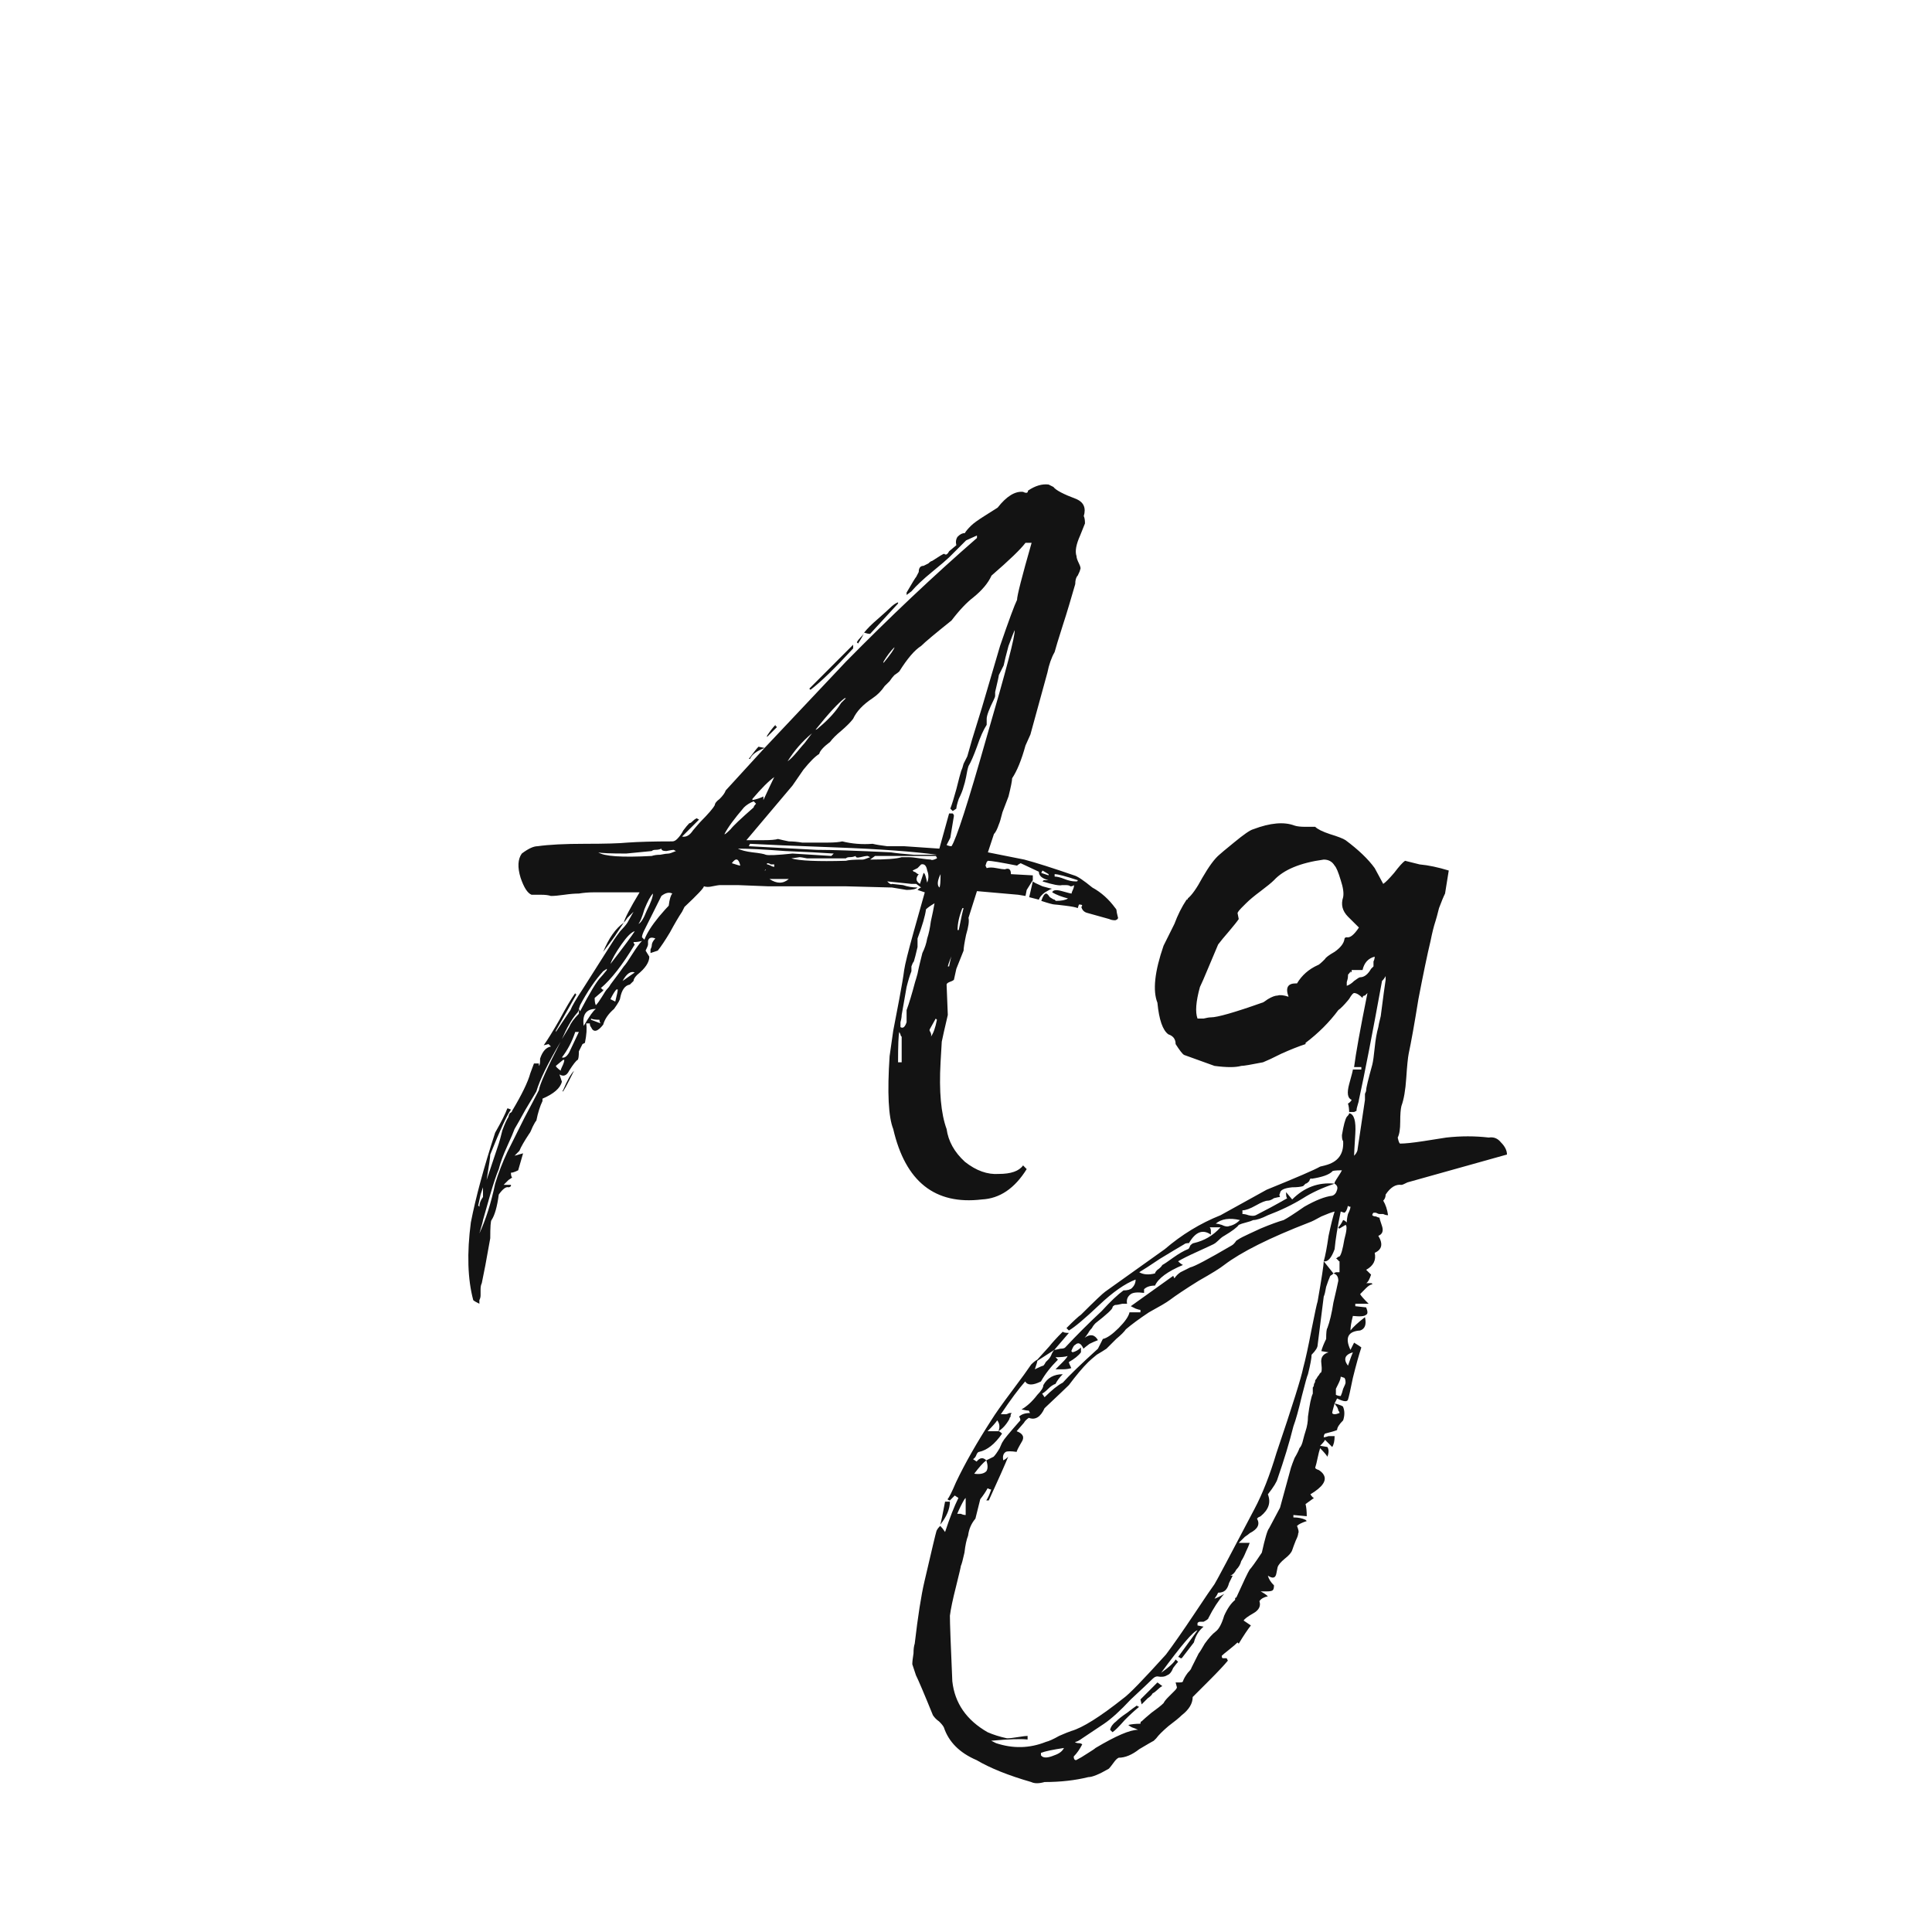 <svg width="24" height="24" viewBox="0 0 24 24" fill="none" xmlns="http://www.w3.org/2000/svg">
<path d="M13.885 11.387C13.895 11.407 13.885 11.422 13.855 11.432C13.825 11.432 13.8 11.427 13.78 11.417L13.508 11.341C13.468 11.331 13.443 11.306 13.433 11.266C13.453 11.246 13.443 11.236 13.403 11.236L13.388 11.281C13.368 11.271 13.317 11.261 13.237 11.251C13.156 11.241 13.111 11.236 13.101 11.236C13.081 11.236 13.026 11.221 12.935 11.191C12.956 11.13 12.976 11.1 12.996 11.1C13.006 11.1 13.021 11.115 13.041 11.145C13.071 11.165 13.091 11.176 13.101 11.176L13.116 11.191C13.187 11.191 13.237 11.181 13.267 11.161C13.187 11.14 13.121 11.115 13.071 11.085C13.081 11.055 13.121 11.05 13.192 11.07C13.262 11.09 13.302 11.1 13.312 11.1C13.312 11.09 13.317 11.075 13.327 11.055C13.337 11.035 13.342 11.015 13.342 10.995C13.332 11.005 13.317 11.01 13.297 11.01C13.287 11 13.267 10.995 13.237 10.995C13.217 10.995 13.202 10.995 13.192 10.995C13.162 11.005 13.081 10.99 12.95 10.949L12.966 10.934H13.026C12.945 10.914 12.905 10.879 12.905 10.829L12.679 10.723C12.659 10.733 12.644 10.743 12.634 10.753C12.433 10.713 12.312 10.693 12.272 10.693L12.257 10.708L12.242 10.753L12.257 10.784C12.287 10.774 12.327 10.774 12.377 10.784C12.428 10.794 12.463 10.799 12.483 10.799C12.533 10.779 12.558 10.799 12.558 10.859L12.83 10.874V10.934L12.754 11.055L12.739 11.13L12.649 11.115L12.136 11.07L12.031 11.402C12.041 11.442 12.031 11.512 12.001 11.613C11.98 11.713 11.97 11.779 11.97 11.809L11.88 12.035L11.85 12.171C11.84 12.181 11.82 12.191 11.79 12.201C11.769 12.211 11.759 12.221 11.759 12.231L11.774 12.608C11.734 12.779 11.709 12.889 11.699 12.94L11.684 13.196C11.664 13.558 11.689 13.834 11.759 14.025C11.78 14.176 11.855 14.312 11.986 14.432C12.126 14.543 12.267 14.593 12.408 14.583C12.558 14.583 12.659 14.548 12.709 14.477L12.754 14.523C12.604 14.764 12.418 14.889 12.197 14.9C11.614 14.97 11.247 14.678 11.096 14.025C11.036 13.874 11.021 13.573 11.051 13.12L11.096 12.804C11.116 12.703 11.141 12.573 11.171 12.412C11.201 12.251 11.222 12.13 11.232 12.05C11.242 11.98 11.282 11.819 11.352 11.568C11.423 11.316 11.468 11.155 11.488 11.085L11.398 11.055C11.418 11.035 11.433 11.025 11.443 11.025L11.382 10.98H11.322L11.021 10.949C11.051 10.98 11.071 10.99 11.081 10.98L11.217 10.995C11.277 11.015 11.337 11.025 11.398 11.025C11.377 11.045 11.332 11.055 11.262 11.055L11.081 11.025L10.508 11.01H9.543L9.166 10.995H8.94C8.93 10.995 8.9 11 8.85 11.01C8.809 11.02 8.774 11.02 8.744 11.01C8.744 11.03 8.664 11.115 8.503 11.266L8.473 11.326C8.432 11.387 8.382 11.472 8.322 11.583C8.262 11.683 8.211 11.759 8.171 11.809L8.081 11.839C8.081 11.829 8.081 11.814 8.081 11.794C8.091 11.774 8.096 11.759 8.096 11.748C8.096 11.718 8.111 11.688 8.141 11.658C8.091 11.638 8.06 11.648 8.05 11.688C8.05 11.698 8.05 11.713 8.05 11.733C8.05 11.743 8.04 11.769 8.02 11.809L8.066 11.884C8.066 11.955 8.015 12.03 7.915 12.11C7.885 12.14 7.87 12.166 7.87 12.186C7.839 12.216 7.824 12.231 7.824 12.231C7.764 12.241 7.724 12.296 7.704 12.397C7.704 12.417 7.679 12.462 7.628 12.533C7.558 12.593 7.513 12.658 7.493 12.729C7.422 12.819 7.372 12.829 7.342 12.759C7.332 12.749 7.327 12.733 7.327 12.713H7.282C7.292 12.774 7.287 12.854 7.266 12.955L7.236 12.97L7.191 13.06C7.191 13.12 7.186 13.156 7.176 13.166C7.156 13.176 7.121 13.221 7.07 13.301C7.04 13.362 7 13.377 6.95 13.347L6.98 13.437C6.96 13.518 6.879 13.588 6.739 13.648V13.678C6.709 13.739 6.683 13.819 6.663 13.92C6.653 13.93 6.638 13.955 6.618 13.995C6.598 14.045 6.583 14.075 6.573 14.085C6.513 14.176 6.472 14.246 6.452 14.296L6.392 14.357L6.498 14.327L6.437 14.538C6.397 14.558 6.367 14.568 6.347 14.568C6.347 14.598 6.352 14.618 6.362 14.628L6.317 14.658L6.256 14.719H6.347V14.734C6.337 14.744 6.327 14.749 6.317 14.749C6.286 14.739 6.246 14.769 6.196 14.839C6.176 14.99 6.146 15.096 6.106 15.156C6.095 15.166 6.09 15.241 6.09 15.382L6.03 15.714L5.985 15.94C5.975 15.96 5.97 15.985 5.97 16.015C5.97 16.055 5.97 16.081 5.97 16.091C5.97 16.111 5.965 16.131 5.955 16.151C5.955 16.171 5.955 16.186 5.955 16.196C5.915 16.176 5.889 16.161 5.879 16.151C5.809 15.89 5.799 15.568 5.849 15.186C5.91 14.874 6.01 14.503 6.151 14.07C6.231 13.93 6.281 13.829 6.302 13.769C6.312 13.769 6.327 13.774 6.347 13.784C6.296 13.854 6.211 14.04 6.09 14.342C6.09 14.372 6.075 14.477 6.045 14.658L6.196 14.206C6.206 14.176 6.221 14.121 6.241 14.04C6.271 13.96 6.296 13.905 6.317 13.874C6.317 13.864 6.322 13.849 6.332 13.829C6.352 13.819 6.362 13.809 6.362 13.799C6.482 13.598 6.558 13.442 6.588 13.332L6.633 13.211H6.694V13.241C6.704 13.231 6.709 13.211 6.709 13.181V13.151C6.739 13.06 6.784 13.01 6.844 13L6.814 12.97L6.754 12.985C6.804 12.915 6.869 12.809 6.95 12.668C7.03 12.517 7.096 12.407 7.146 12.336C7.146 12.347 7.151 12.352 7.161 12.352L6.905 12.804V12.819L7.086 12.548C7.106 12.497 7.156 12.412 7.236 12.291L7.628 11.673C7.648 11.643 7.674 11.608 7.704 11.568C7.744 11.527 7.774 11.492 7.794 11.462L7.87 11.326C7.849 11.347 7.824 11.372 7.794 11.402C7.774 11.432 7.759 11.452 7.749 11.462C7.759 11.412 7.824 11.286 7.945 11.085C7.935 11.085 7.91 11.085 7.87 11.085C7.839 11.085 7.809 11.085 7.779 11.085C7.749 11.085 7.729 11.085 7.719 11.085H7.372C7.312 11.085 7.251 11.09 7.191 11.1C7.141 11.1 7.08 11.105 7.01 11.115C6.94 11.125 6.884 11.13 6.844 11.13C6.814 11.12 6.774 11.115 6.724 11.115C6.683 11.115 6.643 11.115 6.603 11.115C6.553 11.095 6.508 11.025 6.467 10.904C6.427 10.774 6.432 10.673 6.482 10.603C6.563 10.542 6.628 10.512 6.678 10.512C6.819 10.492 7.015 10.482 7.266 10.482C7.518 10.482 7.694 10.477 7.794 10.467C7.935 10.457 8.121 10.452 8.352 10.452C8.372 10.452 8.392 10.442 8.412 10.422C8.442 10.392 8.468 10.356 8.488 10.316C8.518 10.276 8.543 10.246 8.563 10.226C8.573 10.226 8.583 10.221 8.593 10.211C8.613 10.191 8.633 10.175 8.654 10.165L8.684 10.181L8.473 10.392C8.523 10.402 8.568 10.377 8.608 10.316C8.659 10.256 8.689 10.221 8.699 10.211C8.799 10.11 8.86 10.04 8.88 10C8.88 9.979 8.9 9.954 8.94 9.924C8.98 9.884 9.005 9.849 9.015 9.819C9.327 9.477 9.488 9.301 9.498 9.291L10.508 8.22C11.051 7.668 11.594 7.155 12.136 6.683V6.652L12.001 6.713L11.79 6.924C11.759 6.954 11.689 7.014 11.578 7.105C11.468 7.195 11.382 7.276 11.322 7.346L11.262 7.391V7.361C11.332 7.24 11.372 7.175 11.382 7.165L11.413 7.105C11.413 7.055 11.433 7.029 11.473 7.029C11.493 7.019 11.513 7.009 11.533 6.999C11.553 6.979 11.568 6.969 11.578 6.969C11.669 6.909 11.719 6.879 11.729 6.879C11.749 6.899 11.769 6.889 11.79 6.848L11.88 6.773C11.87 6.733 11.875 6.698 11.895 6.668C11.925 6.637 11.955 6.622 11.986 6.622C11.996 6.602 12.021 6.572 12.061 6.532C12.091 6.502 12.146 6.462 12.227 6.411C12.307 6.361 12.362 6.326 12.393 6.306C12.503 6.165 12.609 6.1 12.709 6.11C12.749 6.13 12.77 6.125 12.77 6.095C12.86 6.034 12.945 6.009 13.026 6.019L13.086 6.049C13.116 6.09 13.212 6.14 13.373 6.2C13.463 6.24 13.493 6.311 13.463 6.411C13.473 6.431 13.478 6.462 13.478 6.502L13.418 6.652C13.368 6.763 13.352 6.848 13.373 6.909C13.373 6.929 13.383 6.959 13.403 6.999C13.423 7.039 13.428 7.065 13.418 7.075C13.418 7.085 13.408 7.11 13.388 7.15C13.368 7.17 13.357 7.205 13.357 7.256C13.337 7.326 13.312 7.411 13.282 7.512C13.252 7.612 13.227 7.693 13.207 7.753C13.146 7.944 13.111 8.06 13.101 8.1C13.061 8.17 13.031 8.256 13.011 8.356L12.8 9.125L12.739 9.261C12.689 9.442 12.634 9.577 12.573 9.668C12.573 9.698 12.558 9.773 12.528 9.894C12.508 9.944 12.483 10.01 12.453 10.09C12.433 10.171 12.418 10.221 12.408 10.241C12.388 10.301 12.367 10.341 12.347 10.361L12.272 10.588L12.724 10.678C12.875 10.718 13.081 10.784 13.342 10.874C13.383 10.884 13.458 10.934 13.569 11.025C13.679 11.085 13.775 11.171 13.855 11.281C13.865 11.291 13.87 11.301 13.87 11.311C13.87 11.321 13.875 11.347 13.885 11.387ZM11.82 10.512C11.88 10.422 12.026 9.969 12.257 9.155C12.498 8.331 12.614 7.889 12.604 7.828C12.594 7.849 12.569 7.914 12.528 8.024C12.498 8.135 12.478 8.215 12.468 8.266L12.408 8.386C12.408 8.396 12.393 8.467 12.362 8.597C12.362 8.607 12.362 8.623 12.362 8.643C12.362 8.653 12.357 8.668 12.347 8.688C12.287 8.808 12.257 8.889 12.257 8.929V9.004C12.217 9.065 12.177 9.155 12.136 9.276C12.096 9.386 12.061 9.467 12.031 9.517C12.021 9.547 12.011 9.592 12.001 9.653C11.991 9.703 11.98 9.743 11.97 9.773C11.96 9.814 11.94 9.864 11.91 9.924C11.89 9.984 11.88 10.025 11.88 10.045L11.835 10.075L11.805 10.045C11.825 9.995 11.85 9.914 11.88 9.804C11.91 9.683 11.93 9.608 11.94 9.577C11.95 9.557 11.96 9.527 11.97 9.487C11.991 9.447 12.006 9.417 12.016 9.396L12.076 9.185L12.197 8.793L12.423 8.024C12.533 7.703 12.604 7.512 12.634 7.452C12.634 7.401 12.694 7.165 12.815 6.743H12.739C12.679 6.823 12.538 6.959 12.317 7.15C12.277 7.24 12.202 7.331 12.091 7.421C12.011 7.482 11.92 7.577 11.82 7.708C11.619 7.869 11.493 7.974 11.443 8.024C11.362 8.075 11.272 8.18 11.171 8.341C11.161 8.351 11.141 8.366 11.111 8.386C11.091 8.406 11.071 8.432 11.051 8.462C11.031 8.482 11.011 8.502 10.99 8.522C10.95 8.582 10.9 8.633 10.84 8.673C10.719 8.753 10.639 8.839 10.598 8.929C10.568 8.969 10.518 9.02 10.448 9.08C10.387 9.13 10.342 9.175 10.312 9.216C10.232 9.276 10.186 9.326 10.176 9.366C10.126 9.396 10.061 9.462 9.98 9.562L9.845 9.758L9.272 10.437C9.322 10.437 9.392 10.437 9.483 10.437C9.573 10.437 9.634 10.432 9.664 10.422C9.704 10.432 9.749 10.442 9.799 10.452C9.85 10.452 9.905 10.457 9.965 10.467C10.036 10.467 10.086 10.467 10.116 10.467C10.156 10.467 10.211 10.467 10.282 10.467C10.362 10.467 10.422 10.462 10.463 10.452C10.583 10.482 10.709 10.492 10.84 10.482C10.88 10.492 10.94 10.502 11.021 10.512C11.111 10.512 11.181 10.512 11.232 10.512L11.669 10.542L11.79 10.105H11.835C11.845 10.115 11.85 10.125 11.85 10.135L11.805 10.407L11.759 10.497C11.78 10.507 11.8 10.512 11.82 10.512ZM11.156 7.497L10.809 7.874C10.789 7.874 10.764 7.869 10.734 7.859C10.774 7.808 10.83 7.753 10.9 7.693C10.98 7.622 11.031 7.577 11.051 7.557C11.091 7.517 11.126 7.492 11.156 7.482V7.497ZM10.659 7.994L10.644 7.979C10.654 7.959 10.669 7.939 10.689 7.919C10.719 7.889 10.734 7.869 10.734 7.859C10.724 7.889 10.699 7.934 10.659 7.994ZM10.071 8.567C10.061 8.567 10.056 8.562 10.056 8.552L10.598 8.009V8.055C10.377 8.296 10.201 8.467 10.071 8.567ZM10.975 8.22V8.236C11.066 8.125 11.111 8.06 11.111 8.04C11.061 8.09 11.016 8.15 10.975 8.22ZM10.493 8.673C10.412 8.733 10.292 8.864 10.131 9.065C10.141 9.065 10.156 9.055 10.176 9.035C10.297 8.934 10.387 8.834 10.448 8.733L10.508 8.673H10.493ZM9.634 9.004C9.634 9.015 9.634 9.02 9.634 9.02C9.644 9.02 9.649 9.025 9.649 9.035L9.528 9.155V9.14C9.568 9.08 9.603 9.035 9.634 9.004ZM10.086 9.11C9.965 9.211 9.865 9.326 9.784 9.457C9.814 9.437 9.855 9.396 9.905 9.336C9.955 9.276 9.985 9.241 9.995 9.231L10.086 9.11ZM9.302 9.427C9.362 9.346 9.402 9.296 9.422 9.276L9.498 9.291C9.397 9.331 9.337 9.376 9.317 9.427H9.302ZM9.347 9.924V9.939C9.397 9.929 9.443 9.914 9.483 9.894V9.939C9.553 9.788 9.598 9.693 9.618 9.653C9.548 9.703 9.458 9.793 9.347 9.924ZM9 10.361C9 10.371 9.025 10.351 9.076 10.301C9.106 10.261 9.201 10.171 9.362 10.03C9.362 10.02 9.372 10.005 9.392 9.984L9.362 9.954C9.312 9.974 9.272 10 9.242 10.03C9.121 10.171 9.04 10.281 9 10.361ZM11.066 10.588C11.126 10.598 11.222 10.608 11.352 10.618C11.483 10.618 11.578 10.618 11.639 10.618C11.347 10.578 10.93 10.547 10.387 10.527C9.845 10.507 9.488 10.492 9.317 10.482L9.302 10.512L10.146 10.557C10.337 10.557 10.644 10.568 11.066 10.588ZM8.307 10.603C8.317 10.603 8.347 10.593 8.397 10.572L8.367 10.557C8.357 10.557 8.327 10.562 8.277 10.572C8.236 10.572 8.216 10.562 8.216 10.542C8.196 10.552 8.171 10.557 8.141 10.557C8.121 10.557 8.106 10.562 8.096 10.572L7.779 10.603C7.578 10.603 7.462 10.598 7.432 10.588C7.503 10.638 7.724 10.653 8.096 10.633C8.126 10.623 8.161 10.618 8.201 10.618C8.251 10.608 8.287 10.603 8.307 10.603ZM9.166 10.542C9.206 10.562 9.267 10.578 9.347 10.588C9.438 10.598 9.493 10.608 9.513 10.618C9.543 10.628 9.654 10.623 9.845 10.603L10.327 10.633L10.357 10.603C10.216 10.593 10.015 10.583 9.754 10.572C9.493 10.552 9.297 10.542 9.166 10.542ZM10.719 10.678C10.729 10.678 10.759 10.668 10.809 10.648L10.779 10.633C10.759 10.633 10.729 10.638 10.689 10.648C10.649 10.658 10.629 10.653 10.629 10.633C10.608 10.643 10.583 10.648 10.553 10.648C10.533 10.648 10.518 10.653 10.508 10.663H10.131C10.111 10.663 10.076 10.663 10.025 10.663C9.975 10.653 9.945 10.648 9.935 10.648L9.83 10.663C9.93 10.693 10.156 10.703 10.508 10.693C10.538 10.683 10.608 10.678 10.719 10.678ZM11.563 10.678C11.573 10.688 11.598 10.683 11.639 10.663C11.639 10.653 11.634 10.643 11.624 10.633H10.87L10.809 10.678C11.011 10.678 11.141 10.668 11.201 10.648H11.277C11.317 10.648 11.367 10.653 11.428 10.663C11.498 10.673 11.543 10.678 11.563 10.678ZM9.091 10.723C9.151 10.743 9.186 10.753 9.196 10.753C9.176 10.663 9.141 10.653 9.091 10.723ZM9.528 10.738C9.538 10.738 9.553 10.743 9.573 10.753C9.593 10.764 9.608 10.768 9.618 10.768V10.738C9.608 10.738 9.593 10.738 9.573 10.738C9.563 10.728 9.548 10.723 9.528 10.723V10.738ZM11.473 10.844C11.483 10.844 11.493 10.864 11.503 10.904L11.518 10.964C11.538 10.914 11.538 10.864 11.518 10.814C11.508 10.753 11.483 10.728 11.443 10.738C11.433 10.748 11.418 10.764 11.398 10.784C11.377 10.794 11.357 10.804 11.337 10.814L11.352 10.829C11.362 10.829 11.372 10.834 11.382 10.844C11.393 10.854 11.402 10.859 11.413 10.859C11.372 10.909 11.377 10.949 11.428 10.98L11.473 10.844ZM9.498 10.814C9.508 10.814 9.513 10.809 9.513 10.799L9.498 10.814ZM13.026 10.874V10.859L12.95 10.814L12.935 10.844L13.026 10.874ZM11.669 11.025C11.679 11.015 11.684 10.96 11.684 10.859C11.644 10.939 11.639 10.995 11.669 11.025ZM13.357 10.949H13.373C13.383 10.949 13.388 10.944 13.388 10.934C13.237 10.884 13.141 10.859 13.101 10.859V10.889C13.131 10.889 13.172 10.899 13.222 10.919C13.272 10.939 13.317 10.949 13.357 10.949ZM9.558 10.919C9.649 10.98 9.729 10.98 9.799 10.919H9.558ZM13.071 11.04C13.061 11.04 13.031 11.055 12.981 11.085C12.94 11.115 12.915 11.145 12.905 11.176L12.785 11.145L12.83 10.949C12.84 10.96 12.88 10.98 12.95 11.01C13.021 11.03 13.061 11.04 13.071 11.04ZM8.307 11.251C8.317 11.171 8.332 11.12 8.352 11.1C8.312 11.08 8.267 11.09 8.216 11.13C8.196 11.171 8.161 11.241 8.111 11.341C8.06 11.442 8.025 11.512 8.005 11.553C7.985 11.593 7.975 11.623 7.975 11.643L8.005 11.673C8.035 11.593 8.096 11.497 8.186 11.387C8.246 11.316 8.287 11.271 8.307 11.251ZM8.111 11.1C8.081 11.13 8.045 11.196 8.005 11.296C7.975 11.397 7.95 11.457 7.93 11.477C7.96 11.467 7.995 11.412 8.035 11.311C8.086 11.211 8.111 11.14 8.111 11.1ZM11.367 12.201C11.377 12.171 11.387 12.136 11.398 12.095C11.408 12.045 11.418 12 11.428 11.96C11.438 11.919 11.448 11.879 11.458 11.839C11.488 11.779 11.508 11.718 11.518 11.658C11.538 11.598 11.553 11.527 11.563 11.447C11.584 11.357 11.598 11.281 11.609 11.221C11.558 11.251 11.523 11.276 11.503 11.296C11.493 11.377 11.458 11.497 11.398 11.658V11.764C11.377 11.854 11.362 11.914 11.352 11.944C11.342 11.955 11.332 11.975 11.322 12.005C11.322 12.035 11.322 12.055 11.322 12.065C11.302 12.115 11.282 12.181 11.262 12.261L11.201 12.608C11.201 12.628 11.197 12.658 11.186 12.698C11.186 12.729 11.186 12.749 11.186 12.759C11.217 12.779 11.242 12.759 11.262 12.698V12.548C11.292 12.467 11.327 12.352 11.367 12.201ZM11.91 11.553C11.94 11.402 11.96 11.311 11.97 11.281H11.955C11.915 11.382 11.895 11.472 11.895 11.553H11.91ZM7.493 11.824C7.563 11.653 7.648 11.532 7.749 11.462L7.658 11.598C7.648 11.618 7.593 11.693 7.493 11.824ZM7.885 11.568C7.844 11.578 7.789 11.633 7.719 11.733C7.648 11.834 7.603 11.914 7.583 11.975C7.754 11.754 7.854 11.618 7.885 11.568ZM7.749 12.005C7.769 11.985 7.804 11.934 7.854 11.854C7.905 11.774 7.945 11.718 7.975 11.688C7.945 11.698 7.91 11.703 7.87 11.703C7.87 11.713 7.875 11.723 7.885 11.733C7.734 11.985 7.593 12.166 7.462 12.276C7.472 12.276 7.478 12.281 7.478 12.291C7.478 12.291 7.483 12.291 7.493 12.291V12.306L7.387 12.397C7.387 12.437 7.392 12.467 7.402 12.487C7.422 12.467 7.447 12.432 7.478 12.382C7.508 12.332 7.528 12.301 7.538 12.291C7.558 12.271 7.573 12.251 7.583 12.231C7.674 12.11 7.729 12.035 7.749 12.005ZM11.79 12.005C11.81 11.904 11.825 11.849 11.835 11.839C11.805 11.909 11.784 11.965 11.774 12.005H11.79ZM7.206 12.563C7.327 12.332 7.412 12.191 7.462 12.14C7.472 12.13 7.498 12.1 7.538 12.05V12.035L7.493 12.065C7.392 12.176 7.297 12.316 7.206 12.487L7.191 12.533C7.191 12.553 7.181 12.573 7.161 12.593C7.101 12.663 7.04 12.769 6.98 12.909L7.07 12.759C7.091 12.708 7.131 12.653 7.191 12.593V12.533L7.206 12.563ZM7.734 12.186L7.885 12.08C7.834 12.06 7.784 12.095 7.734 12.186ZM7.643 12.442C7.663 12.362 7.674 12.311 7.674 12.291H7.658C7.638 12.311 7.613 12.352 7.583 12.412L7.643 12.442ZM7.251 12.744C7.322 12.623 7.372 12.553 7.402 12.533C7.282 12.533 7.231 12.603 7.251 12.744ZM7.342 12.668L7.462 12.713C7.452 12.703 7.447 12.688 7.447 12.668C7.397 12.668 7.362 12.663 7.342 12.653V12.668ZM11.563 12.879C11.594 12.839 11.619 12.769 11.639 12.668L11.624 12.653L11.548 12.789V12.804C11.568 12.834 11.573 12.859 11.563 12.879ZM7.07 13.075L7.191 12.819H7.146C7.106 12.94 7.05 13.045 6.98 13.136C7.01 13.146 7.04 13.126 7.07 13.075ZM11.201 13.196V12.879C11.191 12.869 11.186 12.859 11.186 12.849L11.171 12.819C11.161 12.859 11.156 12.985 11.156 13.196H11.201ZM6.694 13.543C6.704 13.472 6.794 13.271 6.965 12.94C6.804 13.211 6.704 13.417 6.663 13.558C6.633 13.608 6.588 13.683 6.528 13.784C6.467 13.895 6.422 13.975 6.392 14.025C6.382 14.055 6.352 14.126 6.302 14.236C6.251 14.347 6.216 14.442 6.196 14.523C6.166 14.593 6.131 14.699 6.09 14.839C6.05 14.98 6.02 15.085 6 15.156C6 15.166 5.985 15.221 5.955 15.322C6.035 15.151 6.1 14.945 6.151 14.704C6.191 14.573 6.241 14.442 6.302 14.312C6.362 14.191 6.432 14.05 6.513 13.889C6.593 13.739 6.653 13.623 6.694 13.543ZM6.965 13.301C6.965 13.291 6.97 13.276 6.98 13.256C7 13.216 7.01 13.186 7.01 13.166H6.995L6.905 13.241C6.905 13.251 6.925 13.271 6.965 13.301ZM6.995 13.558C6.985 13.558 6.985 13.553 6.995 13.543C7.045 13.422 7.091 13.342 7.131 13.301C7.121 13.322 7.101 13.362 7.07 13.422C7.04 13.482 7.015 13.528 6.995 13.558ZM5.94 14.975L5.955 14.99C5.955 14.95 5.97 14.91 6 14.869V14.749L5.97 14.839C5.96 14.889 5.95 14.935 5.94 14.975ZM18.494 14.131C18.555 14.121 18.605 14.141 18.645 14.191C18.695 14.241 18.72 14.291 18.72 14.342L17.484 14.688C17.444 14.709 17.419 14.719 17.409 14.719C17.338 14.709 17.273 14.749 17.213 14.839C17.213 14.869 17.203 14.895 17.183 14.915C17.213 14.965 17.233 15.025 17.243 15.096C17.223 15.096 17.203 15.091 17.183 15.081C17.163 15.081 17.147 15.081 17.137 15.081C17.127 15.081 17.112 15.075 17.092 15.065C17.082 15.065 17.072 15.065 17.062 15.065C17.052 15.075 17.047 15.085 17.047 15.096C17.057 15.106 17.072 15.111 17.092 15.111C17.112 15.121 17.127 15.126 17.137 15.126C17.137 15.136 17.147 15.171 17.168 15.231C17.188 15.292 17.172 15.332 17.122 15.352C17.183 15.452 17.168 15.523 17.077 15.563C17.097 15.653 17.062 15.724 16.971 15.774L17.032 15.834C17.012 15.895 16.992 15.93 16.971 15.94H17.032C17.042 15.94 17.047 15.945 17.047 15.955C17.027 15.955 17.002 15.97 16.971 16L16.896 16.076C16.906 16.096 16.941 16.136 17.002 16.196H16.836V16.226L16.971 16.241C16.992 16.292 16.992 16.322 16.971 16.332C16.951 16.352 16.896 16.357 16.806 16.347C16.785 16.427 16.776 16.488 16.776 16.528C16.806 16.488 16.866 16.432 16.956 16.362C16.977 16.453 16.956 16.508 16.896 16.528C16.745 16.538 16.705 16.618 16.776 16.769L16.821 16.679C16.871 16.709 16.901 16.729 16.911 16.739C16.881 16.829 16.846 16.955 16.806 17.116C16.776 17.267 16.755 17.357 16.745 17.387C16.735 17.417 16.69 17.412 16.61 17.372L16.579 17.433C16.559 17.503 16.549 17.543 16.549 17.553C16.559 17.573 16.59 17.573 16.64 17.553C16.64 17.543 16.635 17.533 16.625 17.523C16.625 17.513 16.62 17.498 16.61 17.478C16.6 17.468 16.59 17.453 16.579 17.433C16.65 17.453 16.685 17.468 16.685 17.478C16.705 17.528 16.705 17.583 16.685 17.644C16.635 17.694 16.61 17.734 16.61 17.764C16.59 17.774 16.539 17.789 16.459 17.809C16.449 17.82 16.444 17.835 16.444 17.855C16.454 17.855 16.474 17.85 16.504 17.84C16.534 17.84 16.559 17.84 16.579 17.84C16.579 17.9 16.569 17.945 16.549 17.975L16.459 17.885C16.459 17.895 16.439 17.92 16.399 17.96L16.489 17.975C16.509 18.005 16.509 18.046 16.489 18.096C16.479 18.076 16.449 18.041 16.399 17.99C16.389 18.02 16.378 18.061 16.368 18.111C16.358 18.161 16.348 18.201 16.338 18.232C16.338 18.242 16.353 18.252 16.384 18.262C16.414 18.282 16.434 18.302 16.444 18.322C16.484 18.392 16.429 18.473 16.278 18.563C16.298 18.593 16.313 18.608 16.323 18.608L16.218 18.684C16.228 18.724 16.233 18.774 16.233 18.835L16.067 18.82V18.85C16.127 18.85 16.177 18.86 16.218 18.88L16.233 18.895C16.172 18.915 16.132 18.935 16.112 18.955C16.132 19.006 16.137 19.036 16.127 19.046C16.127 19.066 16.117 19.096 16.097 19.136C16.077 19.186 16.062 19.227 16.052 19.257C16.042 19.287 16.012 19.322 15.961 19.362C15.911 19.403 15.881 19.438 15.871 19.468L15.856 19.543C15.846 19.604 15.811 19.614 15.75 19.573C15.76 19.614 15.785 19.654 15.826 19.694C15.826 19.724 15.821 19.744 15.811 19.754C15.8 19.764 15.775 19.769 15.735 19.769C15.695 19.769 15.67 19.769 15.66 19.769C15.7 19.79 15.73 19.81 15.75 19.83C15.7 19.84 15.665 19.86 15.645 19.89C15.665 19.95 15.64 20.001 15.569 20.041C15.499 20.081 15.459 20.111 15.449 20.131L15.539 20.192C15.499 20.242 15.449 20.317 15.388 20.418L15.373 20.403C15.353 20.423 15.318 20.453 15.268 20.493C15.217 20.533 15.187 20.558 15.177 20.569C15.177 20.589 15.182 20.599 15.192 20.599H15.238L15.253 20.629C15.203 20.689 15.127 20.77 15.027 20.87C14.926 20.971 14.856 21.041 14.816 21.081C14.816 21.162 14.77 21.237 14.68 21.307C14.65 21.337 14.594 21.383 14.514 21.443C14.444 21.503 14.393 21.553 14.363 21.594L14.333 21.624C14.313 21.634 14.253 21.669 14.152 21.729C14.062 21.8 13.976 21.835 13.896 21.835C13.876 21.845 13.856 21.865 13.835 21.895C13.805 21.936 13.785 21.961 13.775 21.971C13.655 22.041 13.569 22.076 13.519 22.076C13.358 22.116 13.177 22.137 12.976 22.137C12.906 22.157 12.851 22.157 12.81 22.137C12.529 22.056 12.303 21.966 12.132 21.865C11.921 21.775 11.785 21.639 11.725 21.458C11.715 21.438 11.695 21.413 11.664 21.383C11.634 21.363 11.609 21.337 11.589 21.307C11.479 21.036 11.408 20.87 11.378 20.81L11.333 20.674C11.333 20.644 11.338 20.599 11.348 20.538C11.348 20.488 11.353 20.448 11.363 20.418C11.403 20.076 11.443 19.82 11.483 19.649C11.574 19.257 11.624 19.046 11.634 19.016C11.644 18.995 11.659 18.975 11.68 18.955C11.7 18.975 11.72 19 11.74 19.031C11.8 18.85 11.855 18.709 11.906 18.608L11.86 18.578L11.8 18.639C11.79 18.639 11.78 18.634 11.77 18.624C11.79 18.604 11.825 18.533 11.876 18.413C11.986 18.181 12.132 17.925 12.313 17.644C12.363 17.563 12.448 17.443 12.569 17.282C12.69 17.121 12.77 17.01 12.81 16.95C12.84 16.92 12.866 16.9 12.886 16.89L13.036 16.724C13.067 16.684 13.122 16.623 13.202 16.543C13.212 16.553 13.237 16.558 13.278 16.558L13.097 16.769C13.067 16.789 12.996 16.834 12.886 16.905C12.886 16.915 12.876 16.95 12.855 17.01C12.916 16.98 12.951 16.965 12.961 16.965C12.971 16.955 12.981 16.94 12.991 16.92L13.021 16.89C13.041 16.87 13.056 16.845 13.067 16.814C13.077 16.794 13.087 16.779 13.097 16.769C13.107 16.769 13.132 16.764 13.172 16.754C13.202 16.754 13.222 16.749 13.232 16.739C13.373 16.588 13.524 16.437 13.685 16.287C13.795 16.166 13.886 16.081 13.956 16.03C14.006 16.03 14.041 16.02 14.062 16C14.092 15.97 14.107 15.935 14.107 15.895C13.976 15.945 13.825 16.05 13.655 16.211C13.474 16.382 13.348 16.488 13.278 16.528L13.248 16.498C13.338 16.407 13.398 16.352 13.428 16.332C13.599 16.161 13.7 16.066 13.73 16.045L14.469 15.518C14.68 15.337 14.911 15.196 15.162 15.096L15.735 14.779C16.107 14.628 16.328 14.533 16.399 14.492L16.459 14.477C16.62 14.437 16.695 14.337 16.685 14.176C16.675 14.166 16.67 14.141 16.67 14.101C16.69 13.98 16.71 13.905 16.73 13.874C16.75 13.854 16.76 13.839 16.76 13.829C16.821 13.839 16.846 13.925 16.836 14.085C16.826 14.246 16.821 14.337 16.821 14.357C16.851 14.327 16.866 14.296 16.866 14.266L16.956 13.663C16.956 13.643 16.956 13.618 16.956 13.588C16.966 13.568 16.971 13.553 16.971 13.543C16.971 13.512 16.997 13.407 17.047 13.226C17.057 13.186 17.067 13.116 17.077 13.015C17.087 12.915 17.102 12.829 17.122 12.759C17.122 12.749 17.132 12.703 17.152 12.623C17.183 12.382 17.203 12.231 17.213 12.171V12.125C17.203 12.146 17.188 12.166 17.168 12.186C17.047 12.849 16.951 13.342 16.881 13.663C16.881 13.673 16.876 13.693 16.866 13.724C16.856 13.754 16.851 13.779 16.851 13.799L16.821 13.814C16.801 13.814 16.78 13.814 16.76 13.814V13.829C16.76 13.779 16.755 13.739 16.745 13.709C16.765 13.698 16.78 13.683 16.791 13.663C16.74 13.643 16.73 13.578 16.76 13.467C16.791 13.357 16.806 13.296 16.806 13.286H16.911V13.256H16.821C16.841 13.095 16.896 12.789 16.987 12.336L16.956 12.367C16.936 12.367 16.926 12.377 16.926 12.397C16.886 12.357 16.851 12.336 16.821 12.336C16.811 12.336 16.796 12.352 16.776 12.382C16.765 12.402 16.755 12.417 16.745 12.427C16.695 12.487 16.655 12.527 16.625 12.548C16.514 12.698 16.378 12.834 16.218 12.955V12.97C16.127 13 16.027 13.04 15.916 13.09C15.816 13.141 15.74 13.176 15.69 13.196C15.539 13.226 15.449 13.241 15.419 13.241C15.348 13.261 15.238 13.261 15.087 13.241L14.71 13.105C14.69 13.095 14.655 13.05 14.604 12.97C14.604 12.909 14.574 12.869 14.514 12.849C14.444 12.799 14.398 12.668 14.378 12.457C14.318 12.306 14.343 12.07 14.454 11.748L14.589 11.477C14.63 11.367 14.68 11.266 14.74 11.176C14.75 11.176 14.755 11.171 14.755 11.161C14.805 11.12 14.866 11.035 14.936 10.904C15.017 10.764 15.087 10.668 15.147 10.618C15.157 10.608 15.217 10.557 15.328 10.467C15.449 10.367 15.529 10.311 15.569 10.301C15.78 10.221 15.951 10.206 16.082 10.256C16.112 10.266 16.157 10.271 16.218 10.271C16.278 10.271 16.318 10.271 16.338 10.271C16.368 10.301 16.429 10.331 16.519 10.361C16.62 10.392 16.685 10.417 16.715 10.437C16.876 10.557 16.997 10.673 17.077 10.784L17.183 10.98C17.213 10.96 17.258 10.914 17.318 10.844C17.379 10.764 17.424 10.713 17.454 10.693L17.635 10.738C17.745 10.748 17.866 10.774 17.997 10.814L17.951 11.1C17.931 11.14 17.906 11.201 17.876 11.281C17.856 11.361 17.841 11.417 17.831 11.447C17.811 11.507 17.791 11.588 17.771 11.688C17.73 11.859 17.68 12.1 17.62 12.412C17.57 12.723 17.529 12.95 17.499 13.09C17.489 13.141 17.479 13.241 17.469 13.392C17.459 13.543 17.439 13.658 17.409 13.739C17.399 13.779 17.394 13.844 17.394 13.935C17.394 14.025 17.384 14.091 17.363 14.131C17.373 14.181 17.384 14.206 17.394 14.206C17.454 14.206 17.549 14.196 17.68 14.176C17.811 14.156 17.906 14.141 17.967 14.131C18.148 14.111 18.323 14.111 18.494 14.131ZM16.7 11.673C16.7 11.653 16.71 11.643 16.73 11.643C16.77 11.653 16.821 11.613 16.881 11.522L16.745 11.387C16.675 11.316 16.655 11.236 16.685 11.145C16.695 11.095 16.685 11.025 16.655 10.934C16.625 10.834 16.6 10.774 16.579 10.753C16.549 10.703 16.504 10.678 16.444 10.678C16.152 10.718 15.946 10.804 15.826 10.934C15.796 10.964 15.74 11.01 15.66 11.07C15.579 11.13 15.519 11.181 15.479 11.221C15.469 11.231 15.449 11.251 15.419 11.281C15.399 11.301 15.383 11.321 15.373 11.341L15.388 11.417C15.368 11.447 15.328 11.497 15.268 11.568C15.207 11.638 15.162 11.693 15.132 11.733C15.102 11.804 15.062 11.899 15.011 12.02C14.961 12.14 14.926 12.221 14.906 12.261C14.856 12.442 14.846 12.573 14.876 12.653C14.886 12.653 14.911 12.653 14.951 12.653C14.991 12.643 15.021 12.638 15.042 12.638C15.122 12.638 15.333 12.578 15.675 12.457C15.685 12.457 15.71 12.442 15.75 12.412C15.8 12.382 15.841 12.367 15.871 12.367C15.901 12.357 15.946 12.362 16.007 12.382C15.966 12.271 15.996 12.216 16.097 12.216H16.112C16.172 12.115 16.258 12.04 16.368 11.99C16.378 11.99 16.409 11.965 16.459 11.914C16.469 11.894 16.509 11.864 16.579 11.824C16.65 11.774 16.69 11.723 16.7 11.673ZM17.062 12.005C17.062 11.985 17.062 11.965 17.062 11.944C17.072 11.924 17.077 11.904 17.077 11.884C16.997 11.904 16.946 11.96 16.926 12.05H16.791V12.08L16.776 12.065V12.08C16.765 12.08 16.76 12.085 16.76 12.095C16.75 12.095 16.745 12.105 16.745 12.125C16.745 12.146 16.74 12.171 16.73 12.201C16.73 12.221 16.73 12.236 16.73 12.246C16.76 12.236 16.791 12.216 16.821 12.186C16.861 12.156 16.886 12.14 16.896 12.14C16.946 12.14 16.992 12.105 17.032 12.035L17.062 12.005ZM12.162 18.036C12.152 18.036 12.142 18.046 12.132 18.066C12.122 18.096 12.107 18.116 12.087 18.126L12.132 18.156C12.172 18.106 12.212 18.101 12.252 18.141C12.212 18.171 12.162 18.227 12.102 18.307C12.172 18.317 12.222 18.307 12.252 18.277C12.273 18.247 12.273 18.201 12.252 18.141L12.343 18.096C12.363 18.076 12.388 18.041 12.418 17.99C12.438 17.94 12.453 17.91 12.463 17.9C12.463 17.89 12.534 17.804 12.675 17.644C12.675 17.623 12.669 17.608 12.659 17.598C12.69 17.568 12.735 17.553 12.795 17.553L12.78 17.523C12.76 17.523 12.73 17.518 12.69 17.508C12.76 17.468 12.825 17.407 12.886 17.327C12.936 17.277 12.961 17.236 12.961 17.206C13.011 17.116 13.092 17.071 13.202 17.071C13.162 17.111 13.132 17.151 13.112 17.191C13.082 17.201 13.052 17.221 13.021 17.252C12.991 17.282 12.966 17.302 12.946 17.312L12.976 17.357C13.067 17.267 13.142 17.206 13.202 17.176C13.283 17.086 13.428 16.945 13.639 16.754L13.7 16.633C13.75 16.623 13.815 16.578 13.896 16.498C13.976 16.417 14.021 16.352 14.031 16.302H14.167V16.272C14.157 16.272 14.137 16.267 14.107 16.256C14.087 16.247 14.067 16.236 14.047 16.226L14.574 15.849L14.589 15.88C14.609 15.849 14.635 15.824 14.665 15.804L14.785 15.744C14.836 15.734 15.007 15.643 15.298 15.473C15.318 15.463 15.338 15.442 15.358 15.412C15.388 15.392 15.414 15.377 15.434 15.367C15.474 15.347 15.549 15.312 15.66 15.261C15.78 15.211 15.876 15.176 15.946 15.156C15.986 15.136 16.072 15.081 16.203 14.99C16.343 14.91 16.459 14.864 16.549 14.854C16.579 14.844 16.6 14.819 16.61 14.779C16.62 14.749 16.61 14.724 16.579 14.704V14.688C16.59 14.668 16.605 14.643 16.625 14.613C16.645 14.583 16.66 14.558 16.67 14.538C16.59 14.538 16.549 14.543 16.549 14.553C16.509 14.593 16.424 14.623 16.293 14.643C16.283 14.633 16.273 14.643 16.263 14.673C16.243 14.694 16.228 14.704 16.218 14.704L16.188 14.734C16.157 14.744 16.112 14.749 16.052 14.749C15.951 14.759 15.901 14.784 15.901 14.824C15.891 14.834 15.891 14.849 15.901 14.869C15.891 14.869 15.866 14.874 15.826 14.884C15.796 14.905 15.77 14.915 15.75 14.915C15.72 14.915 15.67 14.935 15.6 14.975C15.529 15.015 15.474 15.035 15.434 15.035V15.081C15.454 15.081 15.479 15.085 15.509 15.096C15.549 15.106 15.579 15.106 15.6 15.096C15.72 15.035 15.851 14.965 15.992 14.884C15.981 14.884 15.976 14.859 15.976 14.809L16.052 14.9C16.203 14.749 16.378 14.684 16.579 14.704C16.429 14.754 16.298 14.814 16.188 14.884C16.057 14.965 15.911 15.035 15.75 15.096C15.67 15.136 15.61 15.156 15.569 15.156C15.549 15.166 15.519 15.176 15.479 15.186C15.439 15.196 15.409 15.206 15.388 15.216C15.368 15.246 15.308 15.292 15.207 15.352C15.187 15.362 15.162 15.382 15.132 15.412C15.112 15.432 15.092 15.447 15.072 15.457C15.052 15.467 14.986 15.498 14.876 15.548C14.765 15.598 14.685 15.638 14.635 15.668C14.655 15.689 14.675 15.704 14.695 15.714C14.504 15.794 14.388 15.88 14.348 15.97C14.288 15.97 14.243 15.985 14.212 16.015V16.061C14.132 16.05 14.077 16.055 14.047 16.076C14.006 16.106 13.991 16.146 14.001 16.196C13.991 16.196 13.971 16.196 13.941 16.196C13.901 16.206 13.871 16.211 13.851 16.211C13.831 16.221 13.82 16.231 13.82 16.241C13.82 16.262 13.75 16.327 13.609 16.437C13.589 16.457 13.574 16.478 13.564 16.498C13.544 16.518 13.529 16.538 13.519 16.558C13.499 16.588 13.484 16.608 13.474 16.618C13.544 16.568 13.599 16.578 13.639 16.648C13.609 16.659 13.574 16.674 13.534 16.694C13.494 16.724 13.469 16.744 13.459 16.754C13.428 16.684 13.393 16.669 13.353 16.709C13.343 16.709 13.328 16.734 13.308 16.784L13.323 16.799C13.363 16.789 13.398 16.769 13.428 16.739V16.799C13.398 16.84 13.348 16.88 13.278 16.92C13.278 16.93 13.288 16.955 13.308 16.995C13.278 17.005 13.242 17.01 13.202 17.01C13.162 17.01 13.132 17.01 13.112 17.01C13.132 16.99 13.162 16.96 13.202 16.92C13.232 16.89 13.252 16.865 13.263 16.845C13.232 16.855 13.182 16.86 13.112 16.86L13.142 16.89C13.052 16.98 12.981 17.071 12.931 17.161C12.83 17.211 12.765 17.211 12.735 17.161C12.655 17.252 12.554 17.387 12.433 17.568H12.494C12.504 17.568 12.519 17.563 12.539 17.553C12.549 17.553 12.559 17.553 12.569 17.553C12.559 17.563 12.554 17.573 12.554 17.583C12.554 17.593 12.554 17.598 12.554 17.598C12.544 17.608 12.539 17.619 12.539 17.628C12.499 17.699 12.453 17.749 12.403 17.779C12.423 17.729 12.418 17.684 12.388 17.644C12.368 17.674 12.328 17.719 12.268 17.779H12.403C12.413 17.779 12.428 17.789 12.448 17.809C12.358 17.94 12.262 18.015 12.162 18.036ZM16.73 15.186C16.73 15.156 16.735 15.121 16.745 15.081C16.765 15.04 16.776 15.01 16.776 14.99C16.755 14.99 16.745 14.985 16.745 14.975C16.735 15.025 16.72 15.055 16.7 15.065L16.655 15.05C16.615 15.241 16.59 15.397 16.579 15.518C16.539 15.628 16.494 15.679 16.444 15.668C16.464 15.598 16.484 15.493 16.504 15.352C16.534 15.211 16.559 15.111 16.579 15.05C16.539 15.06 16.484 15.081 16.414 15.111C16.343 15.151 16.293 15.176 16.263 15.186C15.77 15.377 15.419 15.553 15.207 15.714C15.157 15.754 15.052 15.819 14.891 15.91C14.73 16.01 14.609 16.091 14.529 16.151C14.489 16.181 14.403 16.231 14.273 16.302C14.152 16.382 14.057 16.453 13.986 16.513C13.966 16.543 13.926 16.583 13.866 16.633C13.805 16.694 13.765 16.734 13.745 16.754C13.715 16.774 13.675 16.799 13.624 16.829C13.574 16.87 13.539 16.9 13.519 16.92C13.448 16.99 13.368 17.086 13.278 17.206C13.248 17.236 13.147 17.332 12.976 17.493C12.926 17.603 12.861 17.644 12.78 17.613C12.75 17.634 12.73 17.654 12.72 17.674L12.629 17.779C12.71 17.809 12.73 17.855 12.69 17.915C12.649 17.985 12.629 18.026 12.629 18.036C12.559 18.026 12.514 18.026 12.494 18.036C12.463 18.056 12.453 18.091 12.463 18.141C12.484 18.131 12.504 18.116 12.524 18.096C12.484 18.196 12.403 18.377 12.283 18.639H12.252C12.273 18.608 12.293 18.563 12.313 18.503C12.303 18.503 12.288 18.498 12.268 18.488C12.247 18.528 12.217 18.573 12.177 18.624L12.117 18.865C12.066 18.925 12.036 18.995 12.026 19.076C12.006 19.126 11.991 19.197 11.981 19.287C11.961 19.377 11.946 19.433 11.936 19.453C11.936 19.463 11.916 19.548 11.876 19.709C11.835 19.87 11.81 19.991 11.8 20.071C11.8 20.161 11.81 20.433 11.83 20.885C11.86 21.157 12.006 21.368 12.268 21.518C12.338 21.549 12.418 21.574 12.509 21.594C12.539 21.594 12.584 21.589 12.644 21.579C12.705 21.569 12.745 21.564 12.765 21.564V21.609C12.685 21.599 12.534 21.604 12.313 21.624L12.373 21.654C12.584 21.724 12.79 21.719 12.991 21.639C13.031 21.629 13.087 21.604 13.157 21.564C13.227 21.533 13.278 21.513 13.308 21.503C13.448 21.463 13.665 21.327 13.956 21.096C14.027 21.046 14.202 20.865 14.484 20.553C14.574 20.433 14.69 20.267 14.831 20.056C14.971 19.845 15.057 19.719 15.087 19.679C15.107 19.649 15.273 19.337 15.584 18.744C15.685 18.553 15.775 18.322 15.856 18.051C16.057 17.458 16.167 17.106 16.188 16.995C16.218 16.885 16.253 16.724 16.293 16.513C16.333 16.312 16.358 16.196 16.368 16.166C16.419 15.875 16.444 15.709 16.444 15.668L16.564 15.819L16.549 15.834C16.529 15.844 16.519 15.854 16.519 15.864C16.509 15.885 16.494 15.925 16.474 15.985C16.464 16.045 16.454 16.086 16.444 16.106L16.368 16.709C16.368 16.739 16.343 16.779 16.293 16.829C16.293 16.87 16.278 16.95 16.248 17.071C16.238 17.091 16.213 17.181 16.172 17.342C16.132 17.513 16.097 17.639 16.067 17.719C16.017 17.92 15.951 18.136 15.871 18.367C15.861 18.407 15.821 18.473 15.75 18.563C15.79 18.664 15.76 18.754 15.66 18.835L15.63 18.85L15.615 18.865C15.655 18.935 15.625 18.995 15.524 19.046C15.514 19.056 15.494 19.071 15.464 19.091C15.434 19.121 15.409 19.146 15.388 19.166H15.524C15.514 19.197 15.499 19.232 15.479 19.272C15.459 19.322 15.439 19.362 15.419 19.392C15.409 19.433 15.388 19.468 15.358 19.498C15.338 19.538 15.313 19.563 15.283 19.573H15.313C15.303 19.593 15.288 19.624 15.268 19.664C15.258 19.704 15.243 19.734 15.223 19.754C15.203 19.774 15.172 19.785 15.132 19.785L15.117 19.815L15.087 19.86C15.117 19.85 15.157 19.83 15.207 19.8C15.137 19.88 15.072 19.98 15.011 20.101C15.011 20.111 14.991 20.126 14.951 20.146C14.941 20.146 14.926 20.146 14.906 20.146C14.896 20.146 14.886 20.151 14.876 20.161V20.192L14.951 20.207C14.891 20.257 14.851 20.322 14.831 20.403L14.68 20.599H14.665C14.655 20.589 14.645 20.584 14.635 20.584L14.876 20.252C14.825 20.262 14.675 20.438 14.424 20.78C14.524 20.709 14.584 20.654 14.604 20.614L14.635 20.644C14.624 20.654 14.604 20.679 14.574 20.719C14.554 20.77 14.529 20.8 14.499 20.81C14.469 20.83 14.428 20.835 14.378 20.825C14.358 20.825 14.338 20.835 14.318 20.855C14.278 20.895 14.187 20.981 14.047 21.111C13.916 21.252 13.805 21.352 13.715 21.413L13.444 21.594C13.403 21.624 13.373 21.639 13.353 21.639C13.363 21.649 13.378 21.654 13.398 21.654C13.418 21.654 13.433 21.659 13.444 21.669C13.413 21.729 13.378 21.78 13.338 21.82C13.338 21.85 13.348 21.865 13.368 21.865C13.408 21.845 13.459 21.815 13.519 21.775C13.569 21.744 13.599 21.724 13.609 21.714C13.861 21.564 14.037 21.488 14.137 21.488C14.117 21.478 14.092 21.468 14.062 21.458C14.041 21.448 14.027 21.438 14.016 21.428C14.057 21.418 14.107 21.413 14.167 21.413C14.167 21.393 14.172 21.383 14.182 21.383C14.202 21.363 14.243 21.327 14.303 21.277C14.373 21.227 14.424 21.187 14.454 21.157C14.464 21.136 14.484 21.111 14.514 21.081C14.544 21.051 14.569 21.026 14.589 21.006C14.609 20.986 14.62 20.971 14.62 20.96L14.604 20.9H14.65C14.68 20.9 14.695 20.895 14.695 20.885C14.705 20.855 14.725 20.82 14.755 20.78C14.785 20.749 14.8 20.729 14.8 20.719L14.891 20.538C14.901 20.528 14.926 20.488 14.966 20.418C15.017 20.347 15.062 20.297 15.102 20.267C15.142 20.237 15.177 20.172 15.207 20.071C15.248 19.98 15.293 19.915 15.343 19.875V19.86C15.343 19.85 15.348 19.845 15.358 19.845C15.449 19.644 15.504 19.528 15.524 19.498C15.544 19.478 15.595 19.408 15.675 19.287C15.715 19.106 15.745 19.006 15.765 18.985L15.901 18.729L16.037 18.232C16.047 18.201 16.062 18.161 16.082 18.111C16.112 18.061 16.132 18.02 16.142 17.99C16.162 17.97 16.177 17.935 16.188 17.885C16.198 17.845 16.208 17.809 16.218 17.779C16.238 17.719 16.248 17.659 16.248 17.598C16.268 17.448 16.288 17.352 16.308 17.312V17.236C16.318 17.227 16.323 17.211 16.323 17.191C16.333 17.181 16.338 17.166 16.338 17.146C16.348 17.136 16.358 17.121 16.368 17.101C16.378 17.091 16.389 17.076 16.399 17.056C16.419 17.056 16.424 17.015 16.414 16.935C16.404 16.865 16.434 16.819 16.504 16.799L16.414 16.784C16.424 16.744 16.444 16.694 16.474 16.633C16.474 16.553 16.479 16.508 16.489 16.498C16.519 16.417 16.544 16.312 16.564 16.181C16.595 16.05 16.615 15.96 16.625 15.91C16.625 15.86 16.605 15.829 16.564 15.819L16.595 15.804C16.615 15.804 16.63 15.804 16.64 15.804V15.668C16.63 15.668 16.625 15.664 16.625 15.653C16.615 15.653 16.61 15.648 16.61 15.638C16.61 15.638 16.605 15.638 16.595 15.638C16.615 15.618 16.63 15.608 16.64 15.608C16.66 15.588 16.68 15.518 16.7 15.397C16.73 15.287 16.735 15.226 16.715 15.216L16.64 15.261C16.63 15.261 16.625 15.256 16.625 15.246C16.645 15.226 16.665 15.196 16.685 15.156C16.695 15.156 16.71 15.166 16.73 15.186ZM15.403 15.156C15.273 15.126 15.172 15.141 15.102 15.201C15.122 15.201 15.147 15.206 15.177 15.216C15.217 15.236 15.248 15.241 15.268 15.231C15.318 15.221 15.363 15.196 15.403 15.156ZM14.71 15.457C14.64 15.498 14.539 15.558 14.408 15.638C14.288 15.719 14.202 15.774 14.152 15.804C14.202 15.834 14.268 15.839 14.348 15.819C14.348 15.809 14.358 15.794 14.378 15.774C14.408 15.754 14.428 15.734 14.439 15.714C14.459 15.704 14.504 15.674 14.574 15.623C14.645 15.573 14.705 15.538 14.755 15.518C14.765 15.518 14.775 15.503 14.785 15.473C14.805 15.452 14.82 15.442 14.831 15.442C14.961 15.412 15.072 15.347 15.162 15.246H15.027C15.037 15.256 15.042 15.271 15.042 15.292C15.042 15.312 15.042 15.327 15.042 15.337C14.941 15.267 14.851 15.302 14.77 15.442C14.74 15.442 14.72 15.447 14.71 15.457ZM16.806 16.799C16.705 16.829 16.685 16.885 16.745 16.965C16.776 16.875 16.796 16.819 16.806 16.799ZM16.655 17.342C16.665 17.322 16.675 17.292 16.685 17.252C16.705 17.211 16.715 17.186 16.715 17.176C16.715 17.146 16.71 17.126 16.7 17.116L16.655 17.101C16.655 17.121 16.645 17.151 16.625 17.191C16.615 17.211 16.605 17.232 16.595 17.252C16.595 17.282 16.595 17.307 16.595 17.327C16.615 17.337 16.635 17.342 16.655 17.342ZM11.981 18.624C11.951 18.674 11.921 18.734 11.891 18.805C11.901 18.805 11.916 18.805 11.936 18.805C11.956 18.815 11.976 18.82 11.996 18.82V18.608L11.981 18.624ZM11.74 18.654H11.8C11.8 18.744 11.76 18.84 11.68 18.94C11.69 18.91 11.71 18.815 11.74 18.654ZM14.167 21.111L14.378 20.9L14.439 20.945C14.418 20.956 14.398 20.971 14.378 20.991C14.358 21.011 14.338 21.026 14.318 21.036C14.308 21.056 14.288 21.076 14.258 21.096C14.227 21.126 14.202 21.151 14.182 21.172L14.167 21.111ZM13.79 21.488C13.8 21.448 13.825 21.413 13.866 21.383C13.896 21.352 13.941 21.317 14.001 21.277C14.052 21.237 14.092 21.207 14.122 21.187C14.132 21.197 14.142 21.202 14.152 21.202C14.102 21.242 14.041 21.297 13.971 21.368C13.901 21.448 13.851 21.498 13.82 21.518L13.79 21.488ZM12.946 21.82C12.976 21.84 13.026 21.835 13.097 21.805C13.157 21.785 13.197 21.755 13.217 21.714C13.077 21.735 12.981 21.755 12.931 21.775V21.805L12.946 21.82Z" fill="#131313"/>
</svg>
